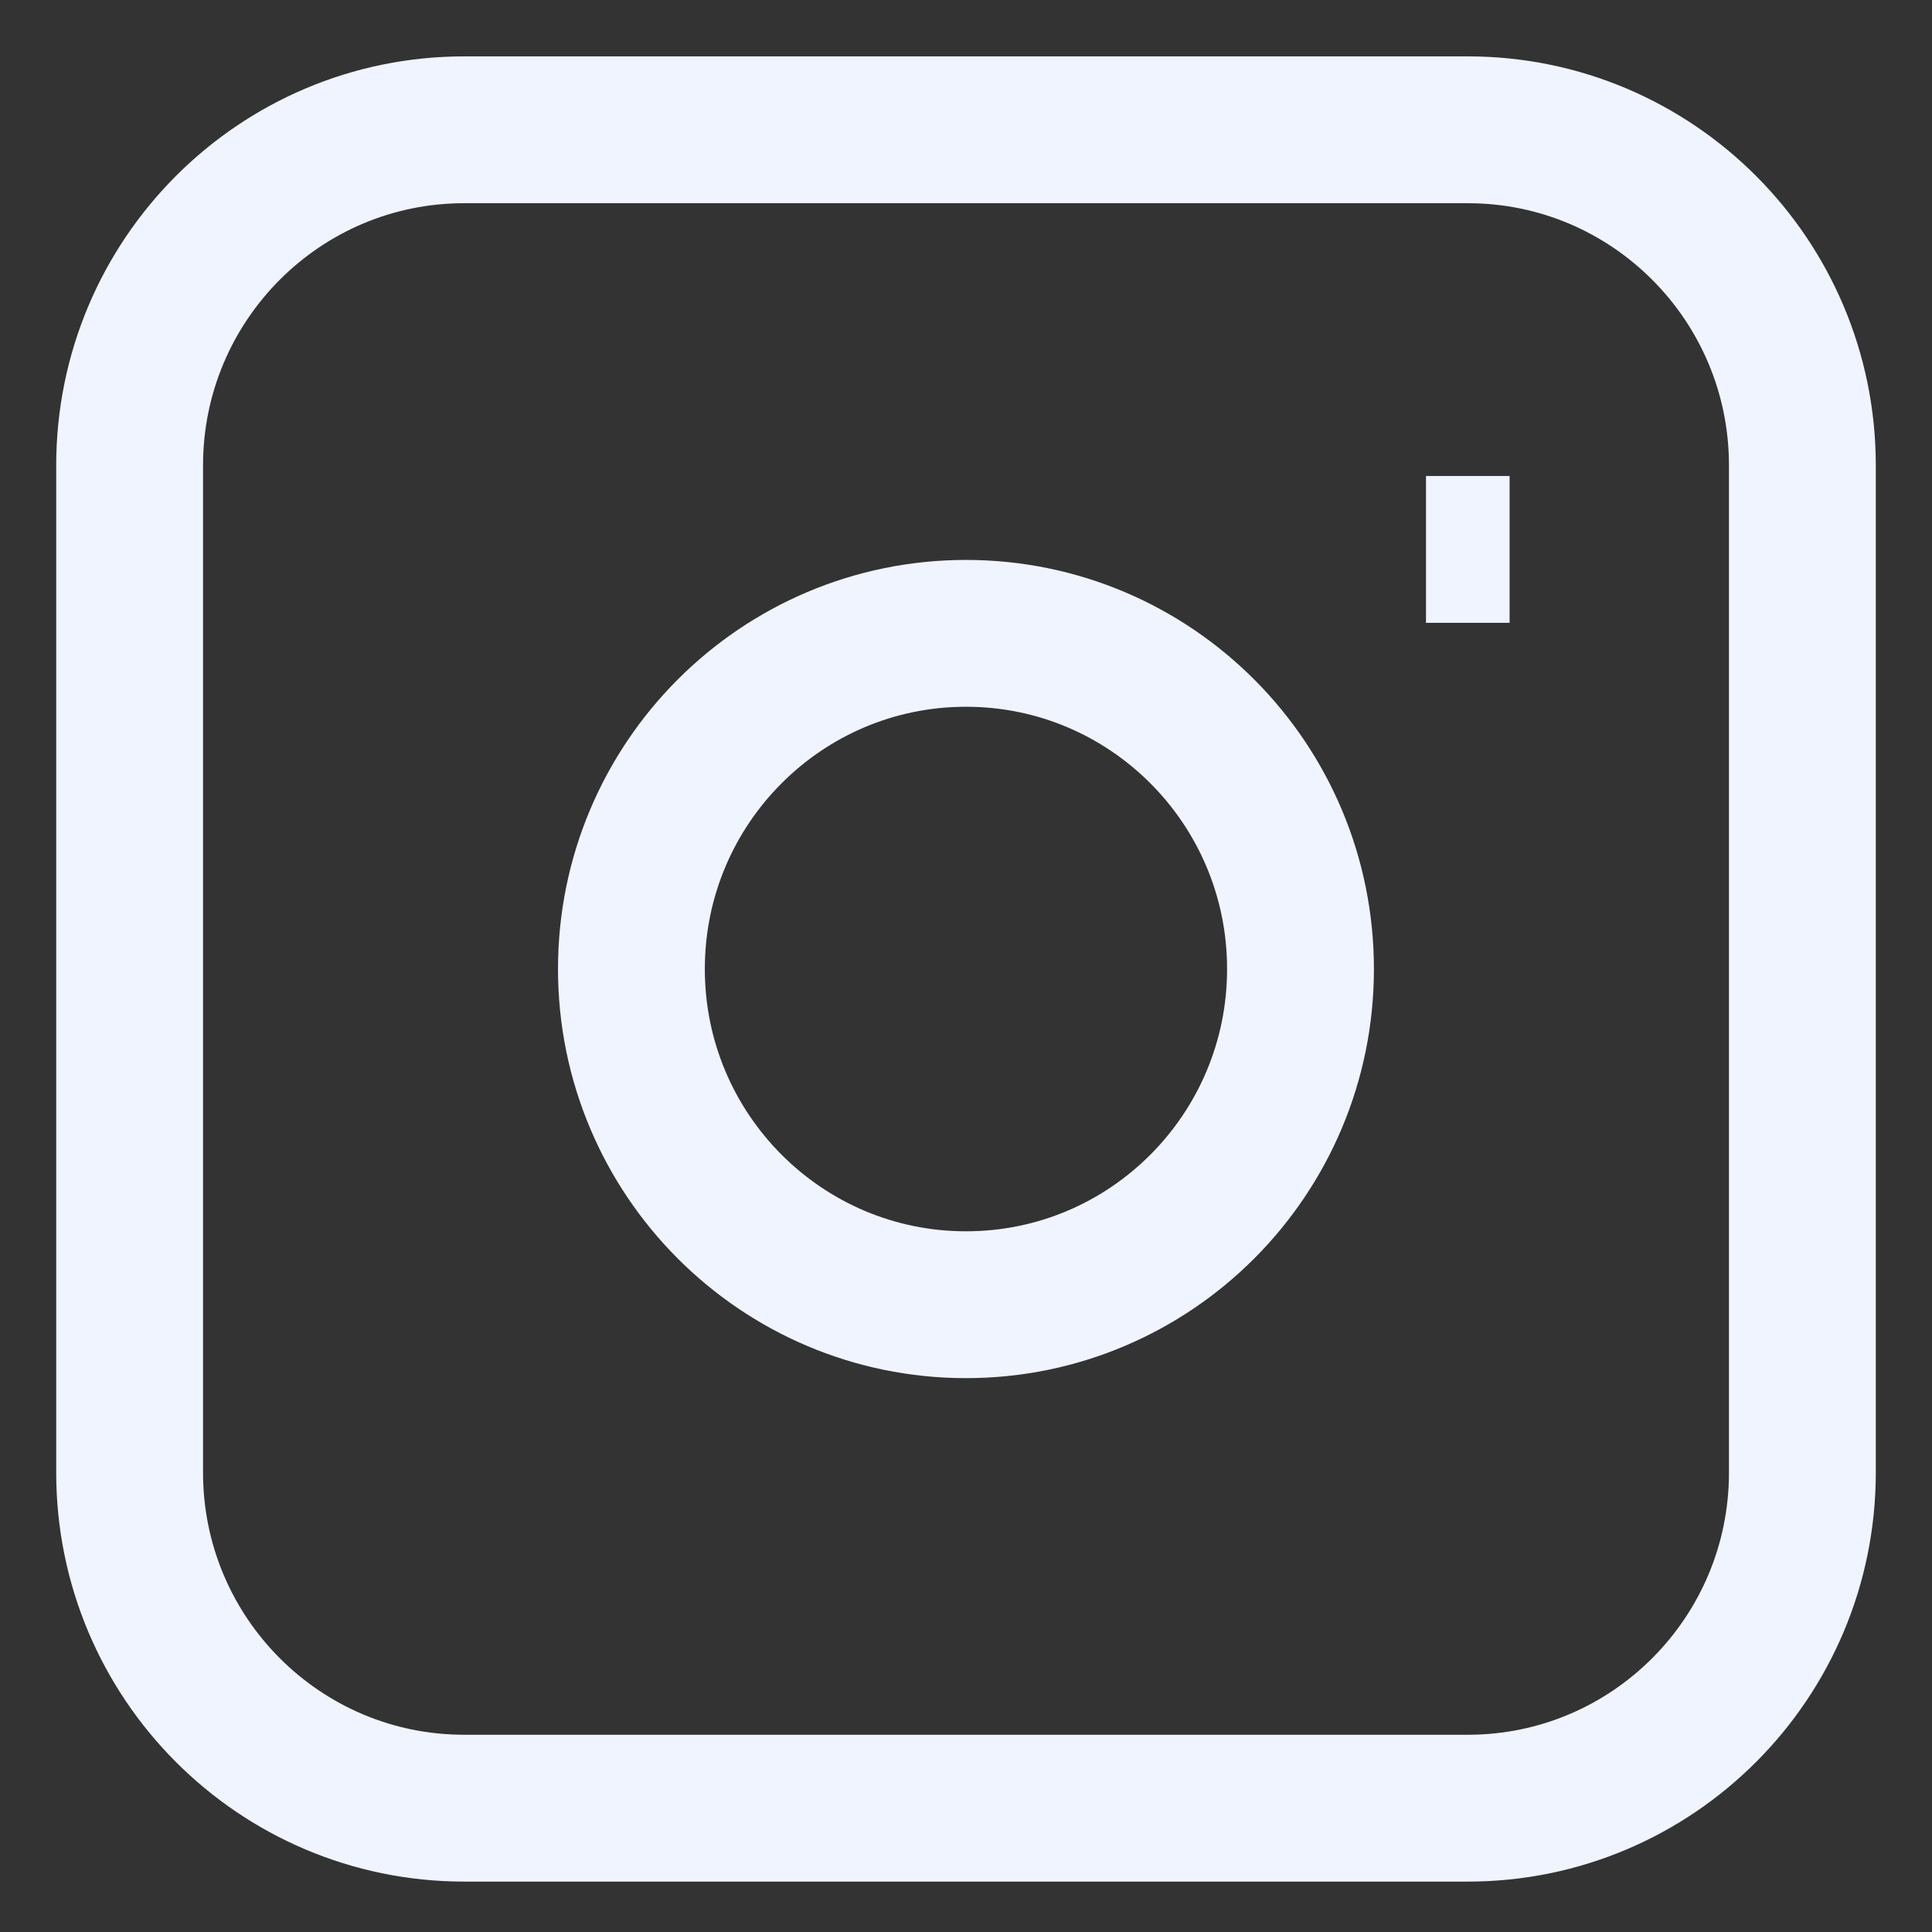<svg width="22" height="22" viewBox="0 0 22 22" fill="none" xmlns="http://www.w3.org/2000/svg">
<rect x="0" y="0" width="22" height="22" fill="#333333" stroke="none"/>
<path d="M16.238 6.256H17.19M5.286 1.478H16.714C18.818 1.478 20.524 3.189 20.524 5.3V16.768C20.524 18.879 18.818 20.59 16.714 20.59H5.286C3.182 20.59 1.476 18.879 1.476 16.768V5.3C1.476 3.189 3.182 1.478 5.286 1.478ZM11 14.857C8.896 14.857 7.19 13.145 7.19 11.034C7.19 8.923 8.896 7.212 11 7.212C13.104 7.212 14.809 8.923 14.809 11.034C14.809 13.145 13.104 14.857 11 14.857Z" stroke="#F0F4FF" stroke-width="1.672"/>
</svg>

